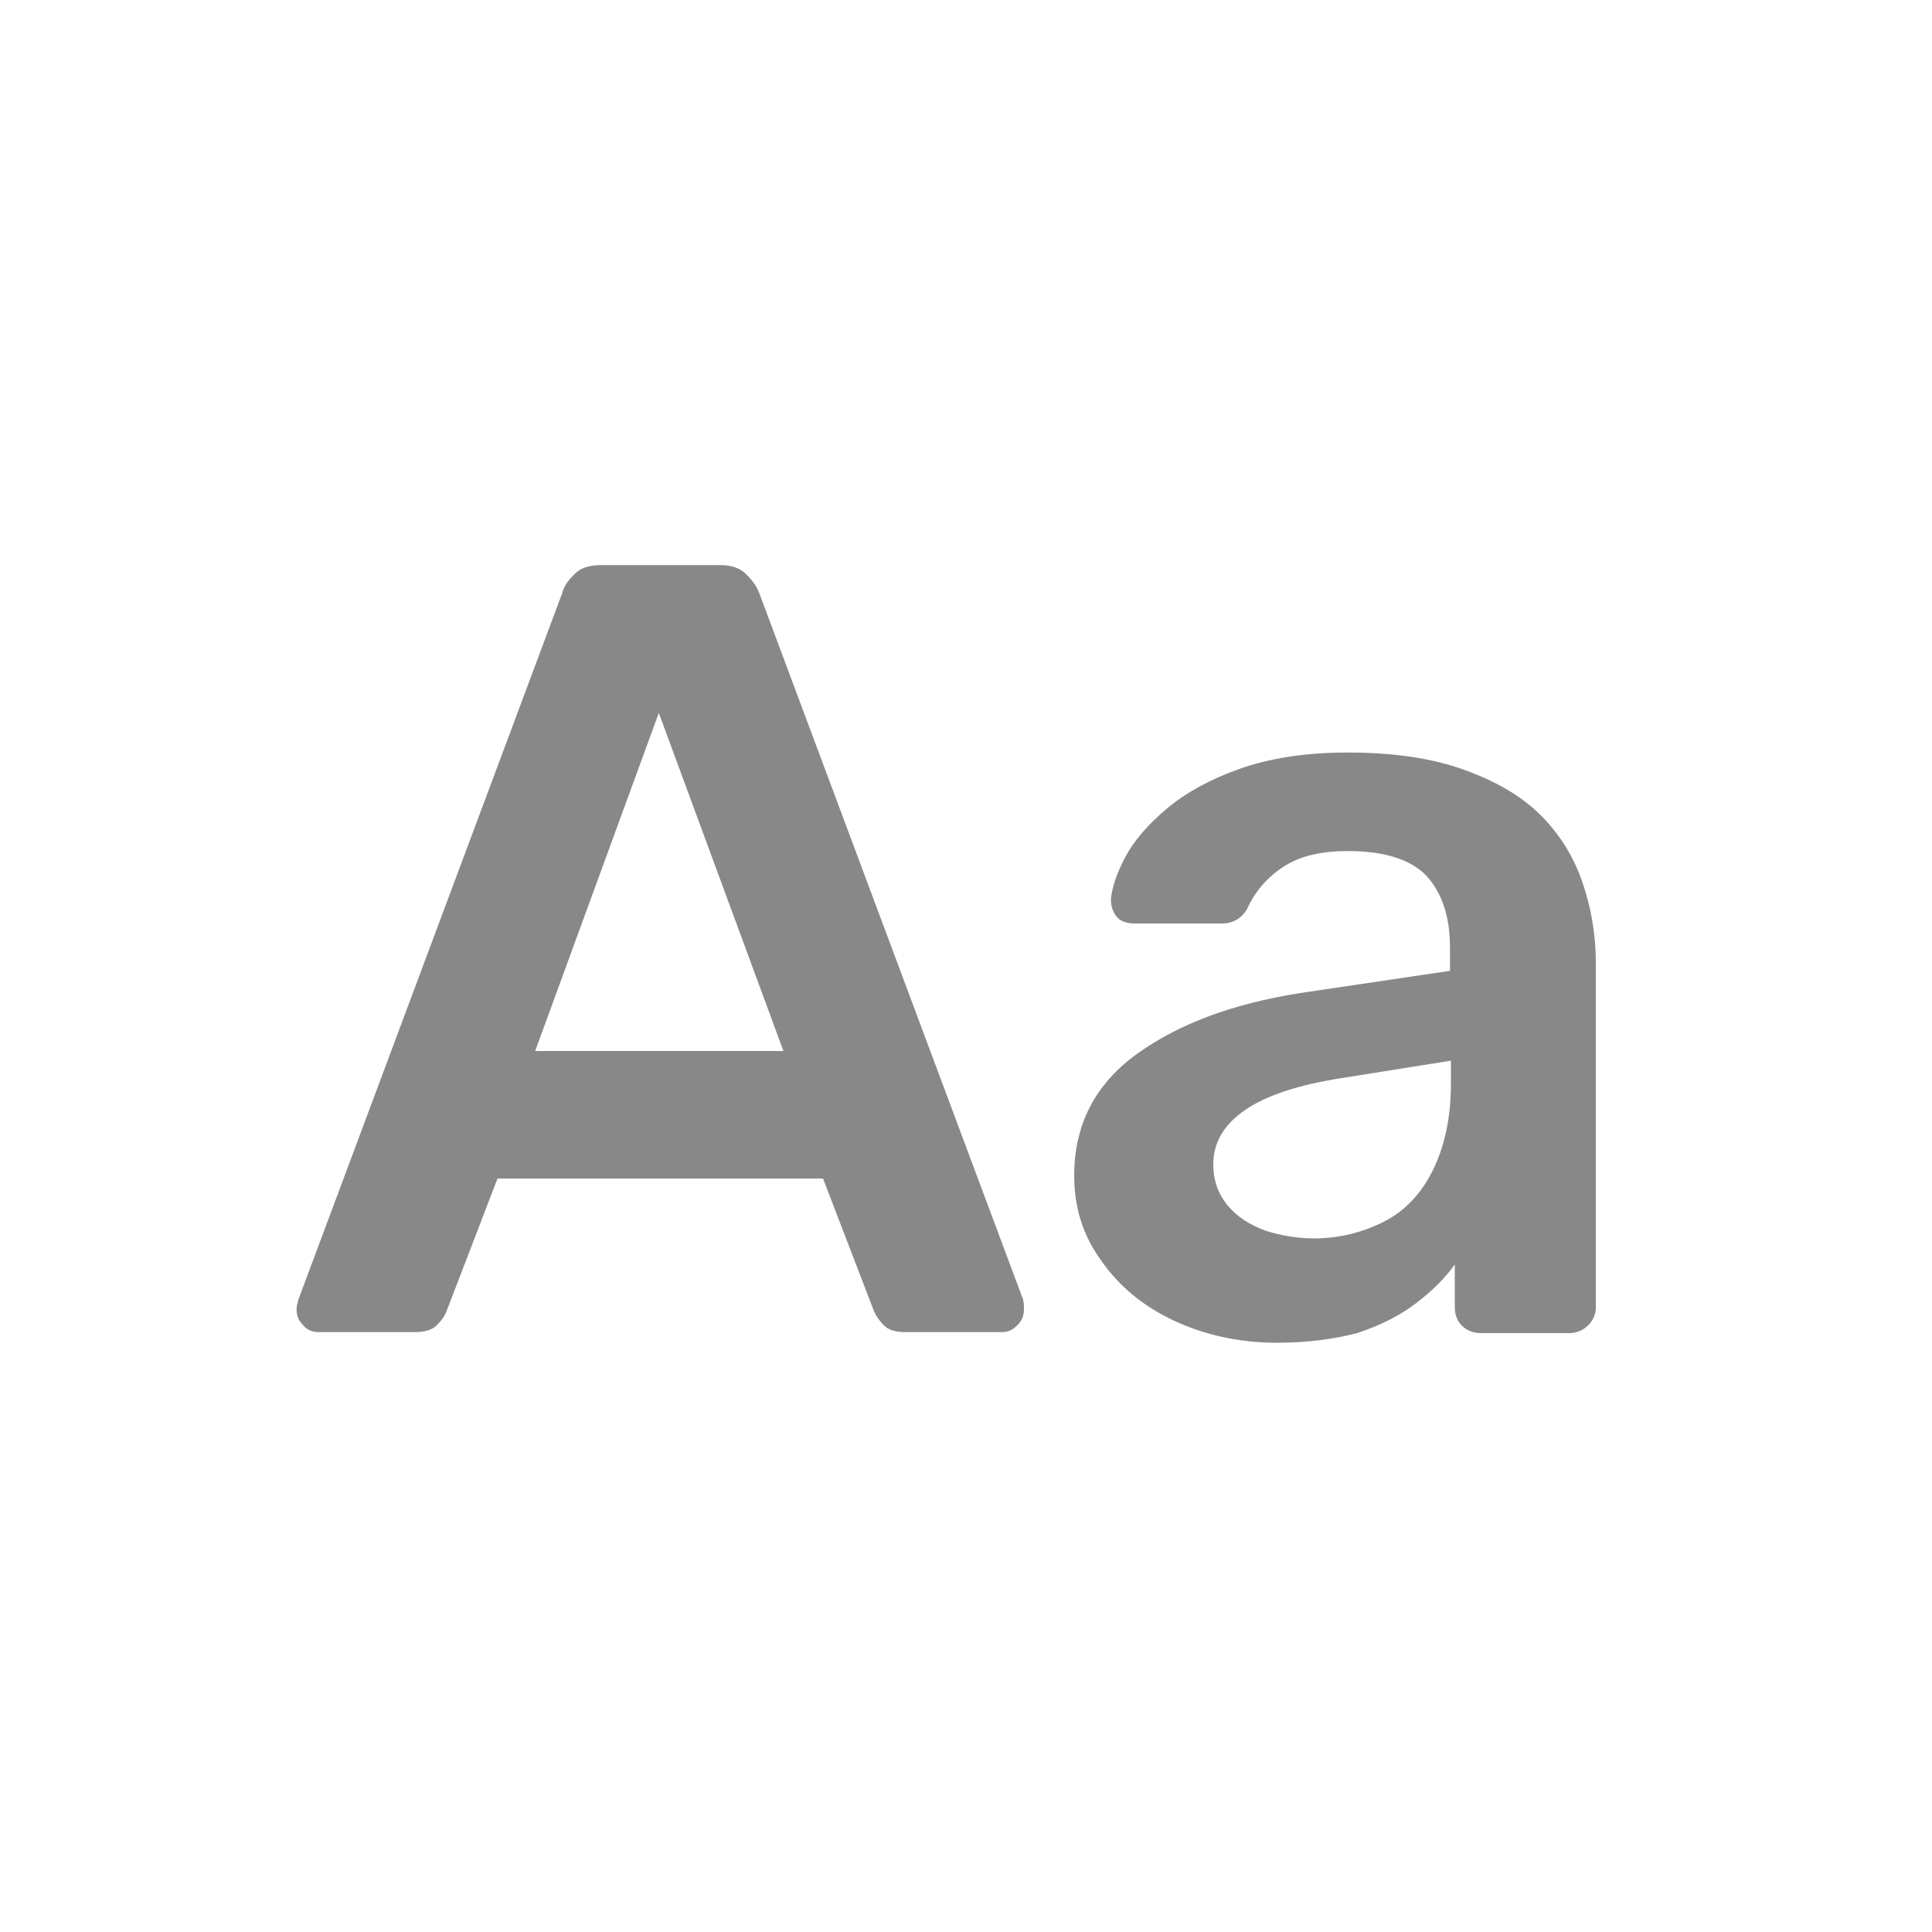 <?xml version="1.0" encoding="utf-8"?>
<!-- Generator: Adobe Illustrator 27.4.1, SVG Export Plug-In . SVG Version: 6.00 Build 0)  -->
<svg version="1.1" id="Layer_1" xmlns="http://www.w3.org/2000/svg" xmlns:xlink="http://www.w3.org/1999/xlink" x="0px" y="0px"
	 viewBox="0 0 200 200" style="enable-background:new 0 0 200 200;" xml:space="preserve">
<style type="text/css">
	.st0{fill:#888888;}
</style>
<g>
	<path class="st0" d="M33,137.9c-0.6,0-1.2-0.2-1.6-0.7c-0.5-0.5-0.7-1-0.7-1.7c0-0.3,0.1-0.6,0.2-1l27.3-73.1
		c0.2-0.8,0.7-1.4,1.3-2c0.6-0.6,1.5-0.9,2.7-0.9h12.4c1.1,0,2,0.3,2.6,0.9c0.6,0.6,1.1,1.2,1.4,2l27.3,73.1c0.1,0.4,0.1,0.7,0.1,1
		c0,0.7-0.2,1.2-0.7,1.7c-0.5,0.5-1,0.7-1.6,0.7h-9.9c-1.1,0-1.8-0.2-2.3-0.7c-0.5-0.5-0.8-1-1-1.4l-5.3-13.8H51.5l-5.3,13.8
		c-0.2,0.5-0.5,0.9-1,1.4c-0.5,0.5-1.3,0.7-2.3,0.7H33z M55.4,108.8h25.7l-12.9-35L55.4,108.8z"/>
	<path class="st0" d="M132.2,139c-3.9,0-7.5-0.8-10.7-2.3c-3.2-1.5-5.7-3.6-7.5-6.2c-1.9-2.6-2.8-5.5-2.8-8.8
		c0-5.3,2.2-9.5,6.5-12.6c4.3-3.1,9.9-5.2,16.9-6.3l15.5-2.3v-2.4c0-3.2-0.8-5.6-2.4-7.4c-1.6-1.7-4.3-2.6-8.2-2.6
		c-2.7,0-4.9,0.5-6.6,1.6c-1.7,1.1-3,2.6-3.8,4.4c-0.6,1-1.5,1.5-2.6,1.5h-9c-0.8,0-1.5-0.2-1.9-0.7c-0.4-0.5-0.6-1.1-0.6-1.8
		c0.1-1.2,0.6-2.7,1.5-4.4c0.9-1.7,2.4-3.4,4.3-5c1.9-1.6,4.4-3,7.5-4.1c3.1-1.1,6.8-1.7,11.2-1.7c4.8,0,8.8,0.6,12.1,1.8
		c3.3,1.2,5.9,2.7,7.9,4.7c2,2,3.4,4.3,4.3,6.9c0.9,2.6,1.4,5.4,1.4,8.4v35.6c0,0.8-0.3,1.4-0.8,1.9c-0.5,0.5-1.2,0.8-1.9,0.8h-9.2
		c-0.8,0-1.5-0.3-2-0.8c-0.5-0.5-0.7-1.2-0.7-1.9v-4.4c-1,1.4-2.3,2.7-4,4c-1.7,1.3-3.7,2.3-6.1,3.1
		C138.2,138.6,135.4,139,132.2,139z M136,128.2c2.6,0,5-0.6,7.2-1.7s3.9-2.9,5.1-5.3c1.2-2.4,1.9-5.4,1.9-9v-2.4l-11.3,1.8
		c-4.5,0.7-7.8,1.8-10,3.3c-2.2,1.5-3.3,3.4-3.3,5.6c0,1.7,0.5,3.1,1.5,4.3c1,1.2,2.3,2,3.9,2.6C132.6,127.9,134.3,128.2,136,128.2z
		"/>
</g>
</svg>
